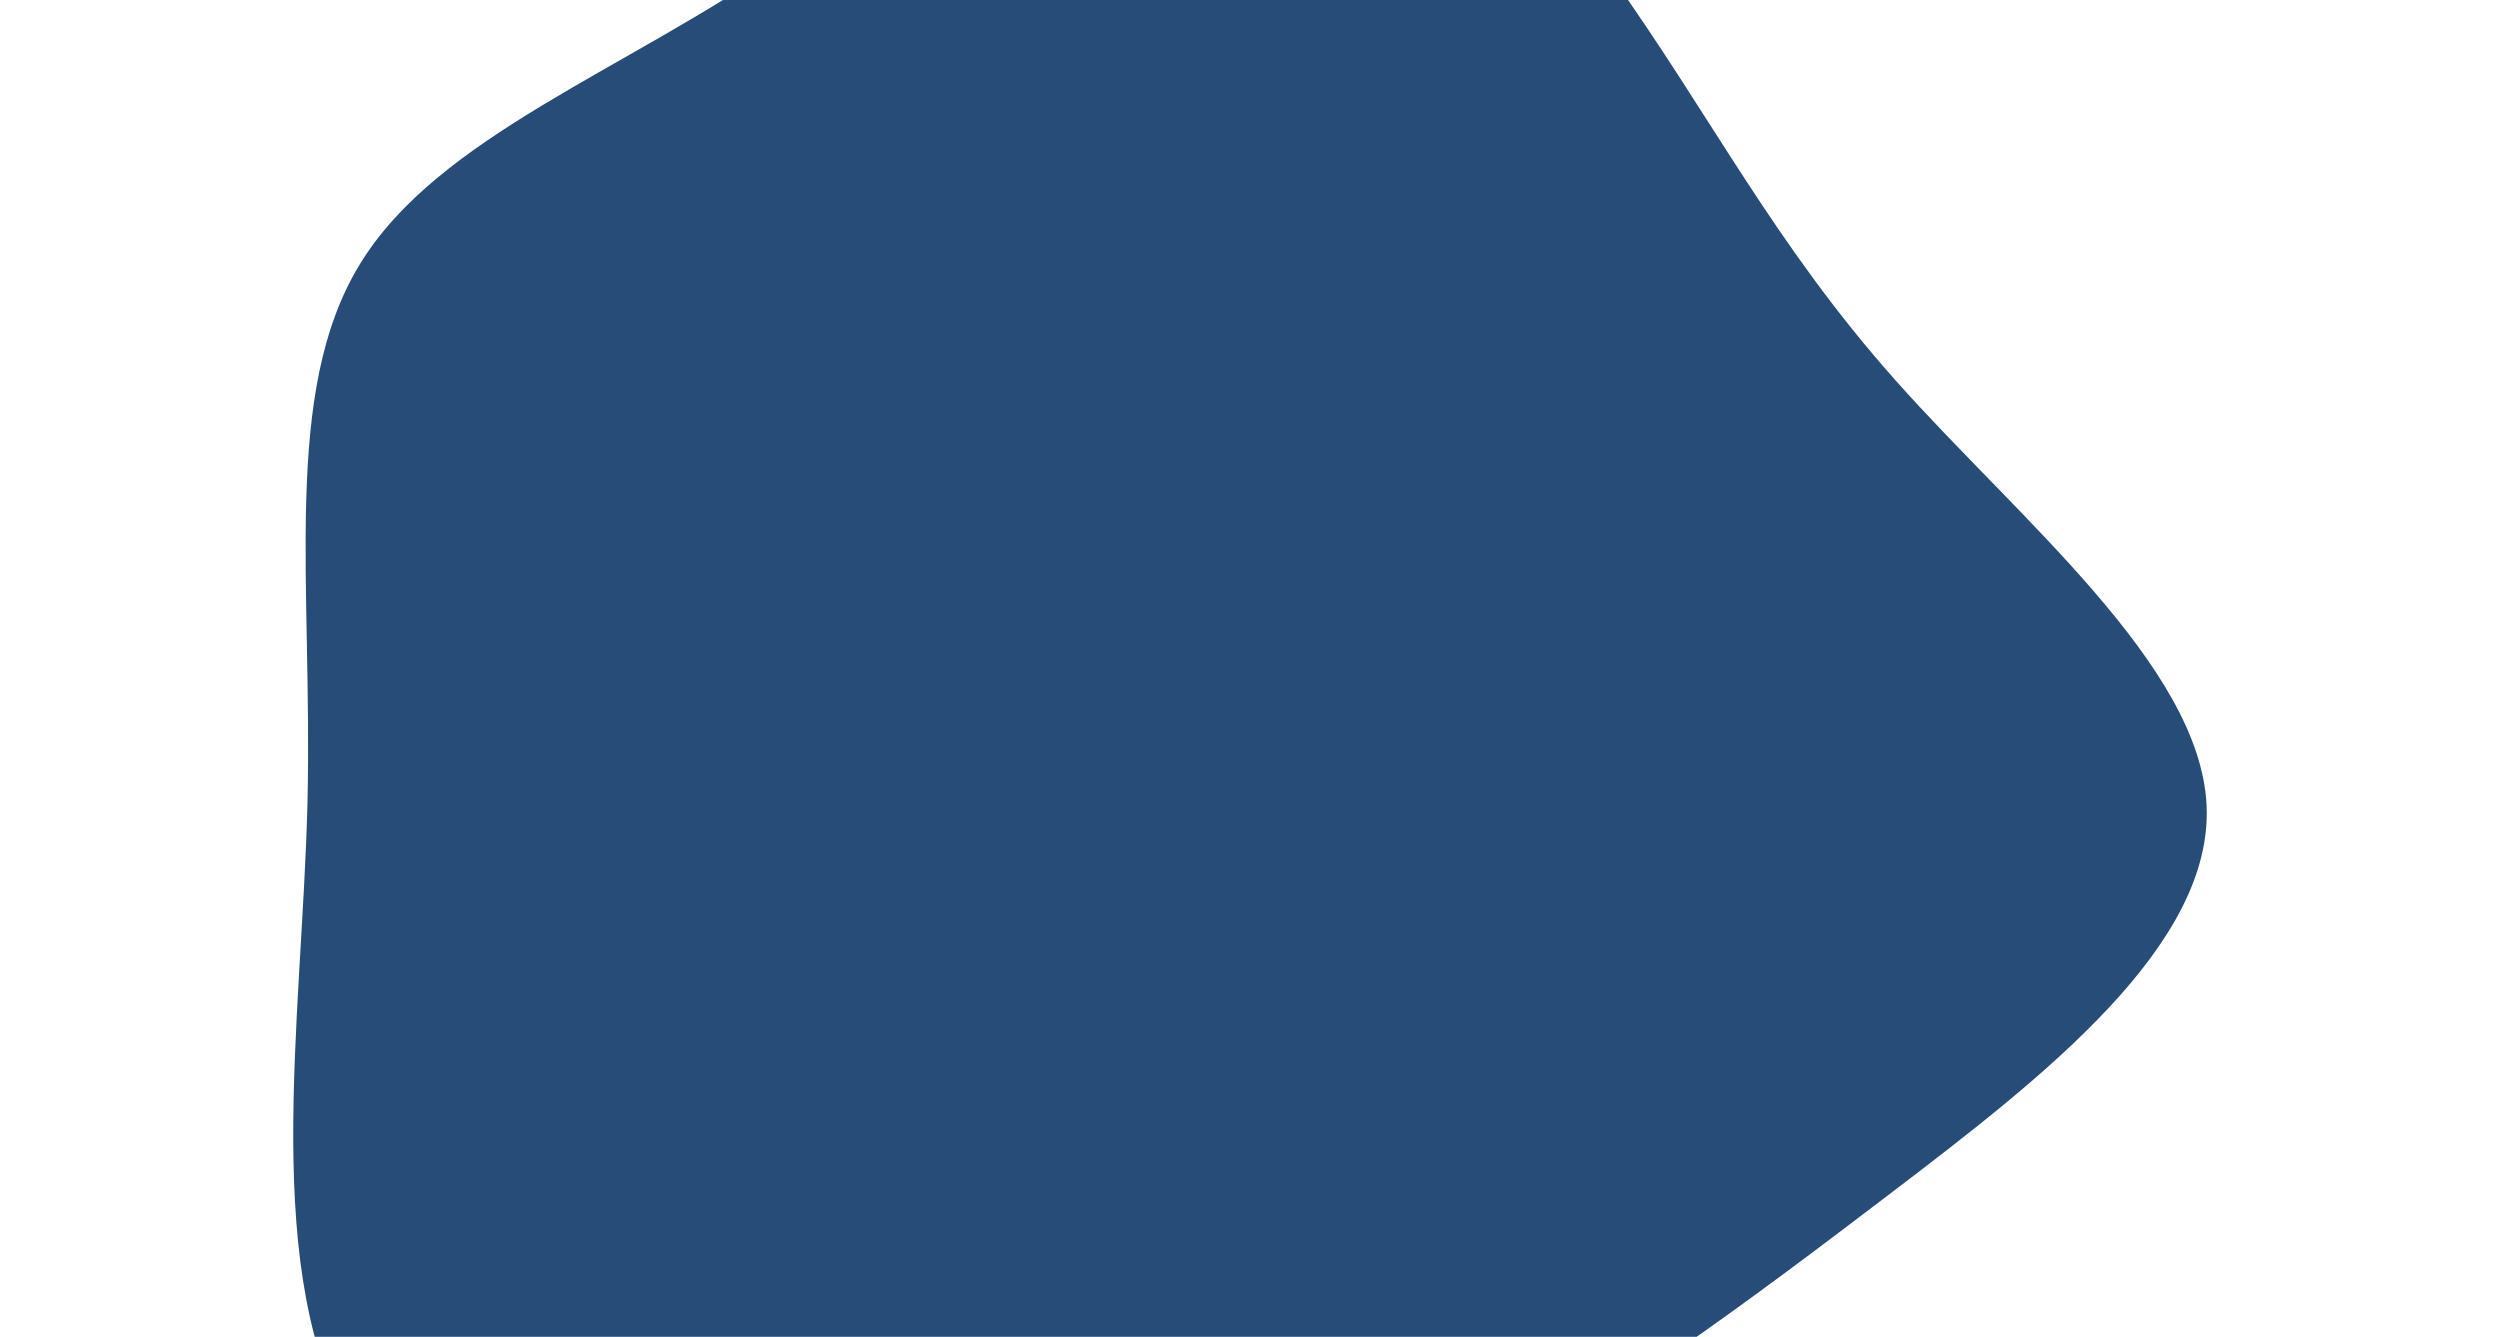 <svg id="visual" viewBox="0 0 1440 770" width="1440" height="770" xmlns="http://www.w3.org/2000/svg" xmlns:xlink="http://www.w3.org/1999/xlink" version="1.1"><rect x="0" y="0" width="1440" height="770" fill="#FFFFFF"></rect><g transform="translate(707.091 373.072)"><path d="M220.6 -387.4C278.9 -305.7 314.6 -232.8 384.9 -153.8C455.2 -74.7 560.2 10.4 563.9 90.9C567.6 171.4 470.1 247.1 383.3 313.2C296.6 379.3 220.5 435.8 127.9 485.9C35.3 536 -73.9 579.9 -195 581.9C-316.1 583.9 -449 544.1 -503.3 452.3C-557.5 360.5 -533.2 216.8 -530 90C-526.9 -36.9 -545 -147 -499.8 -220.9C-454.7 -294.8 -346.3 -332.5 -252.4 -398C-158.6 -463.4 -79.3 -556.7 0.9 -558.1C81.1 -559.5 162.2 -469 220.6 -387.4" fill="#274c77"></path></g></svg>